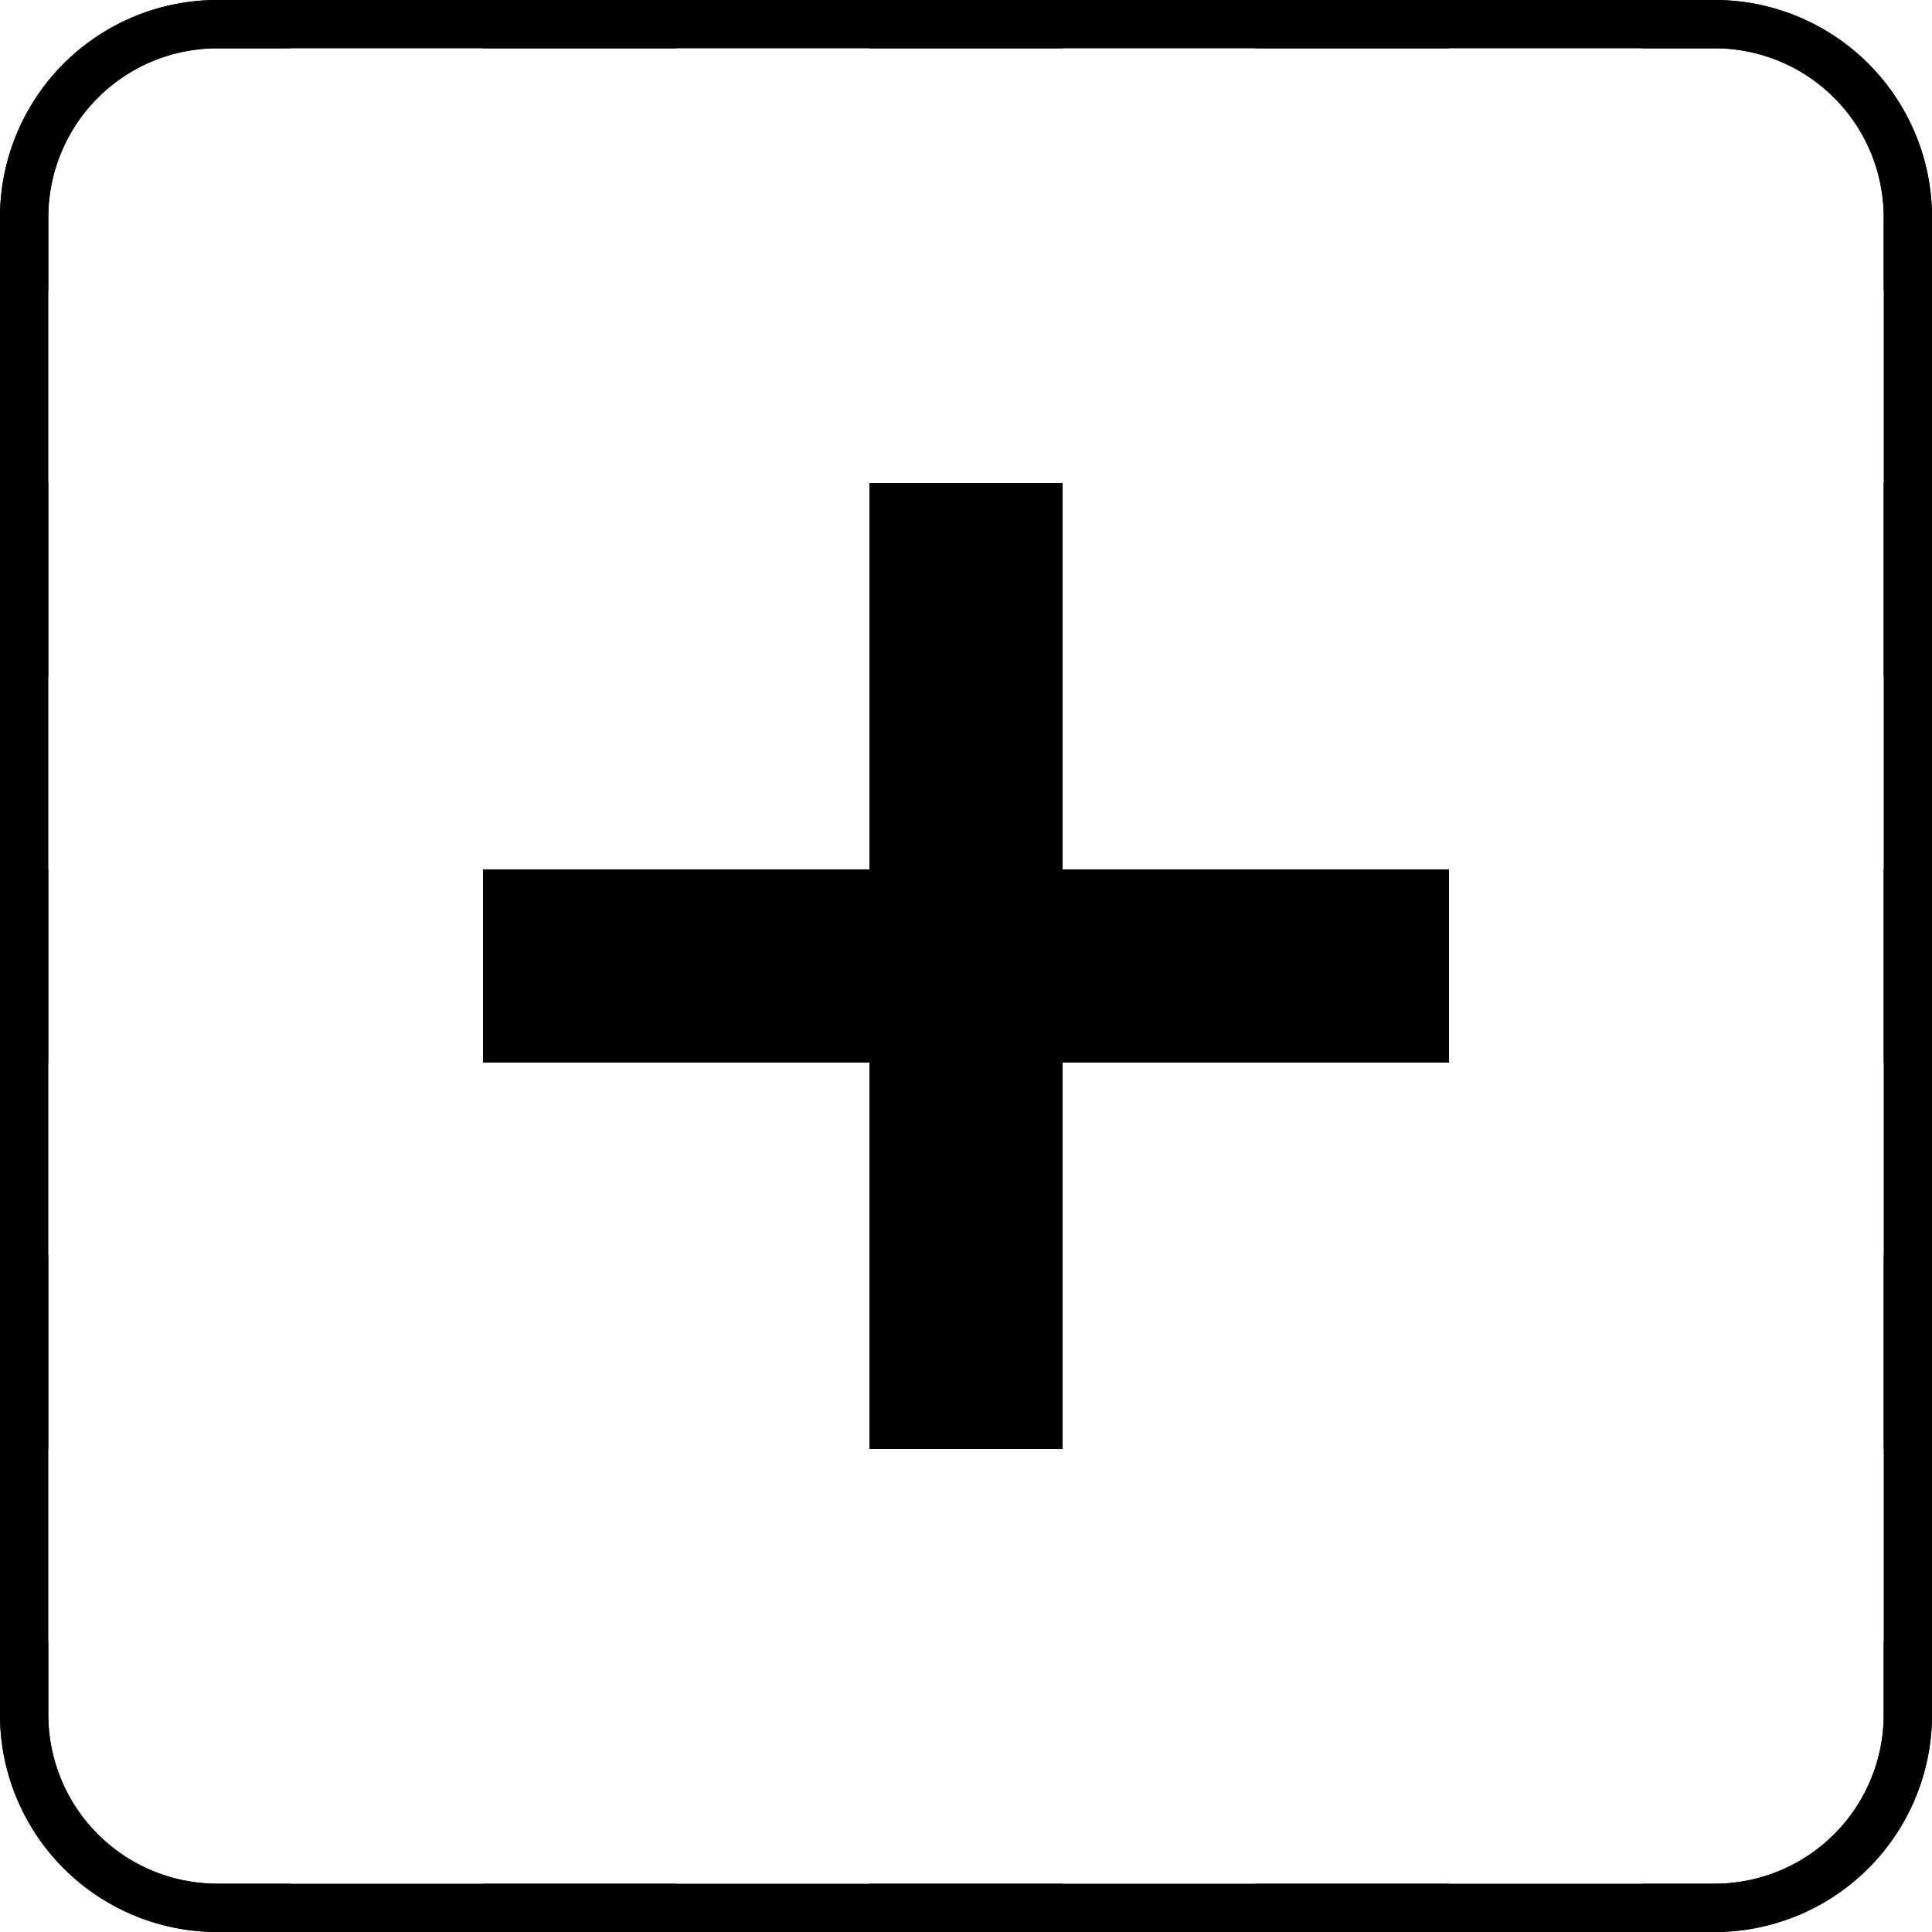 <svg id="icons" xmlns="http://www.w3.org/2000/svg" viewBox="0 0 40 40">
  <title>nst</title>
  <path id="sq40dashed" d="M30,18v4H22v8H18V22H10V18h8V10h4v8ZM1,4.5A3.5,3.5,0,0,1,4.5,1H6V0H4.5A4.5,4.5,0,0,0,0,4.5V6H1ZM1,10H0v4H1Zm0,8H0v4H1Zm0,8H0v4H1ZM6,39H4.5A3.5,3.5,0,0,1,1,35.5V34H0v1.5A4.5,4.5,0,0,0,4.5,40H6Zm8,0H10v1h4Zm8,0H18v1h4Zm8,0H26v1h4Zm10-3.5V34H39v1.5A3.5,3.5,0,0,1,35.5,39H34v1h1.5A4.5,4.5,0,0,0,40,35.5ZM40,26H39v4h1Zm0-8H39v4h1Zm0-8H39v4h1Zm0-5.5A4.5,4.5,0,0,0,35.5,0H34V1h1.5A3.5,3.5,0,0,1,39,4.5V6h1ZM30,0H26V1h4ZM22,0H18V1h4ZM14,0H10V1h4Z"/>
  <path id="sq40" d="M1,4.5A3.5,3.5,0,0,1,4.5,1h31A3.5,3.5,0,0,1,39,4.5v31A3.5,3.5,0,0,1,35.5,39H4.5A3.5,3.5,0,0,1,1,35.5Zm-1,31A4.5,4.5,0,0,0,4.5,40h31A4.5,4.5,0,0,0,40,35.5V4.5A4.5,4.5,0,0,0,35.5,0H4.5A4.5,4.5,0,0,0,0,4.5Z"/>
</svg>
